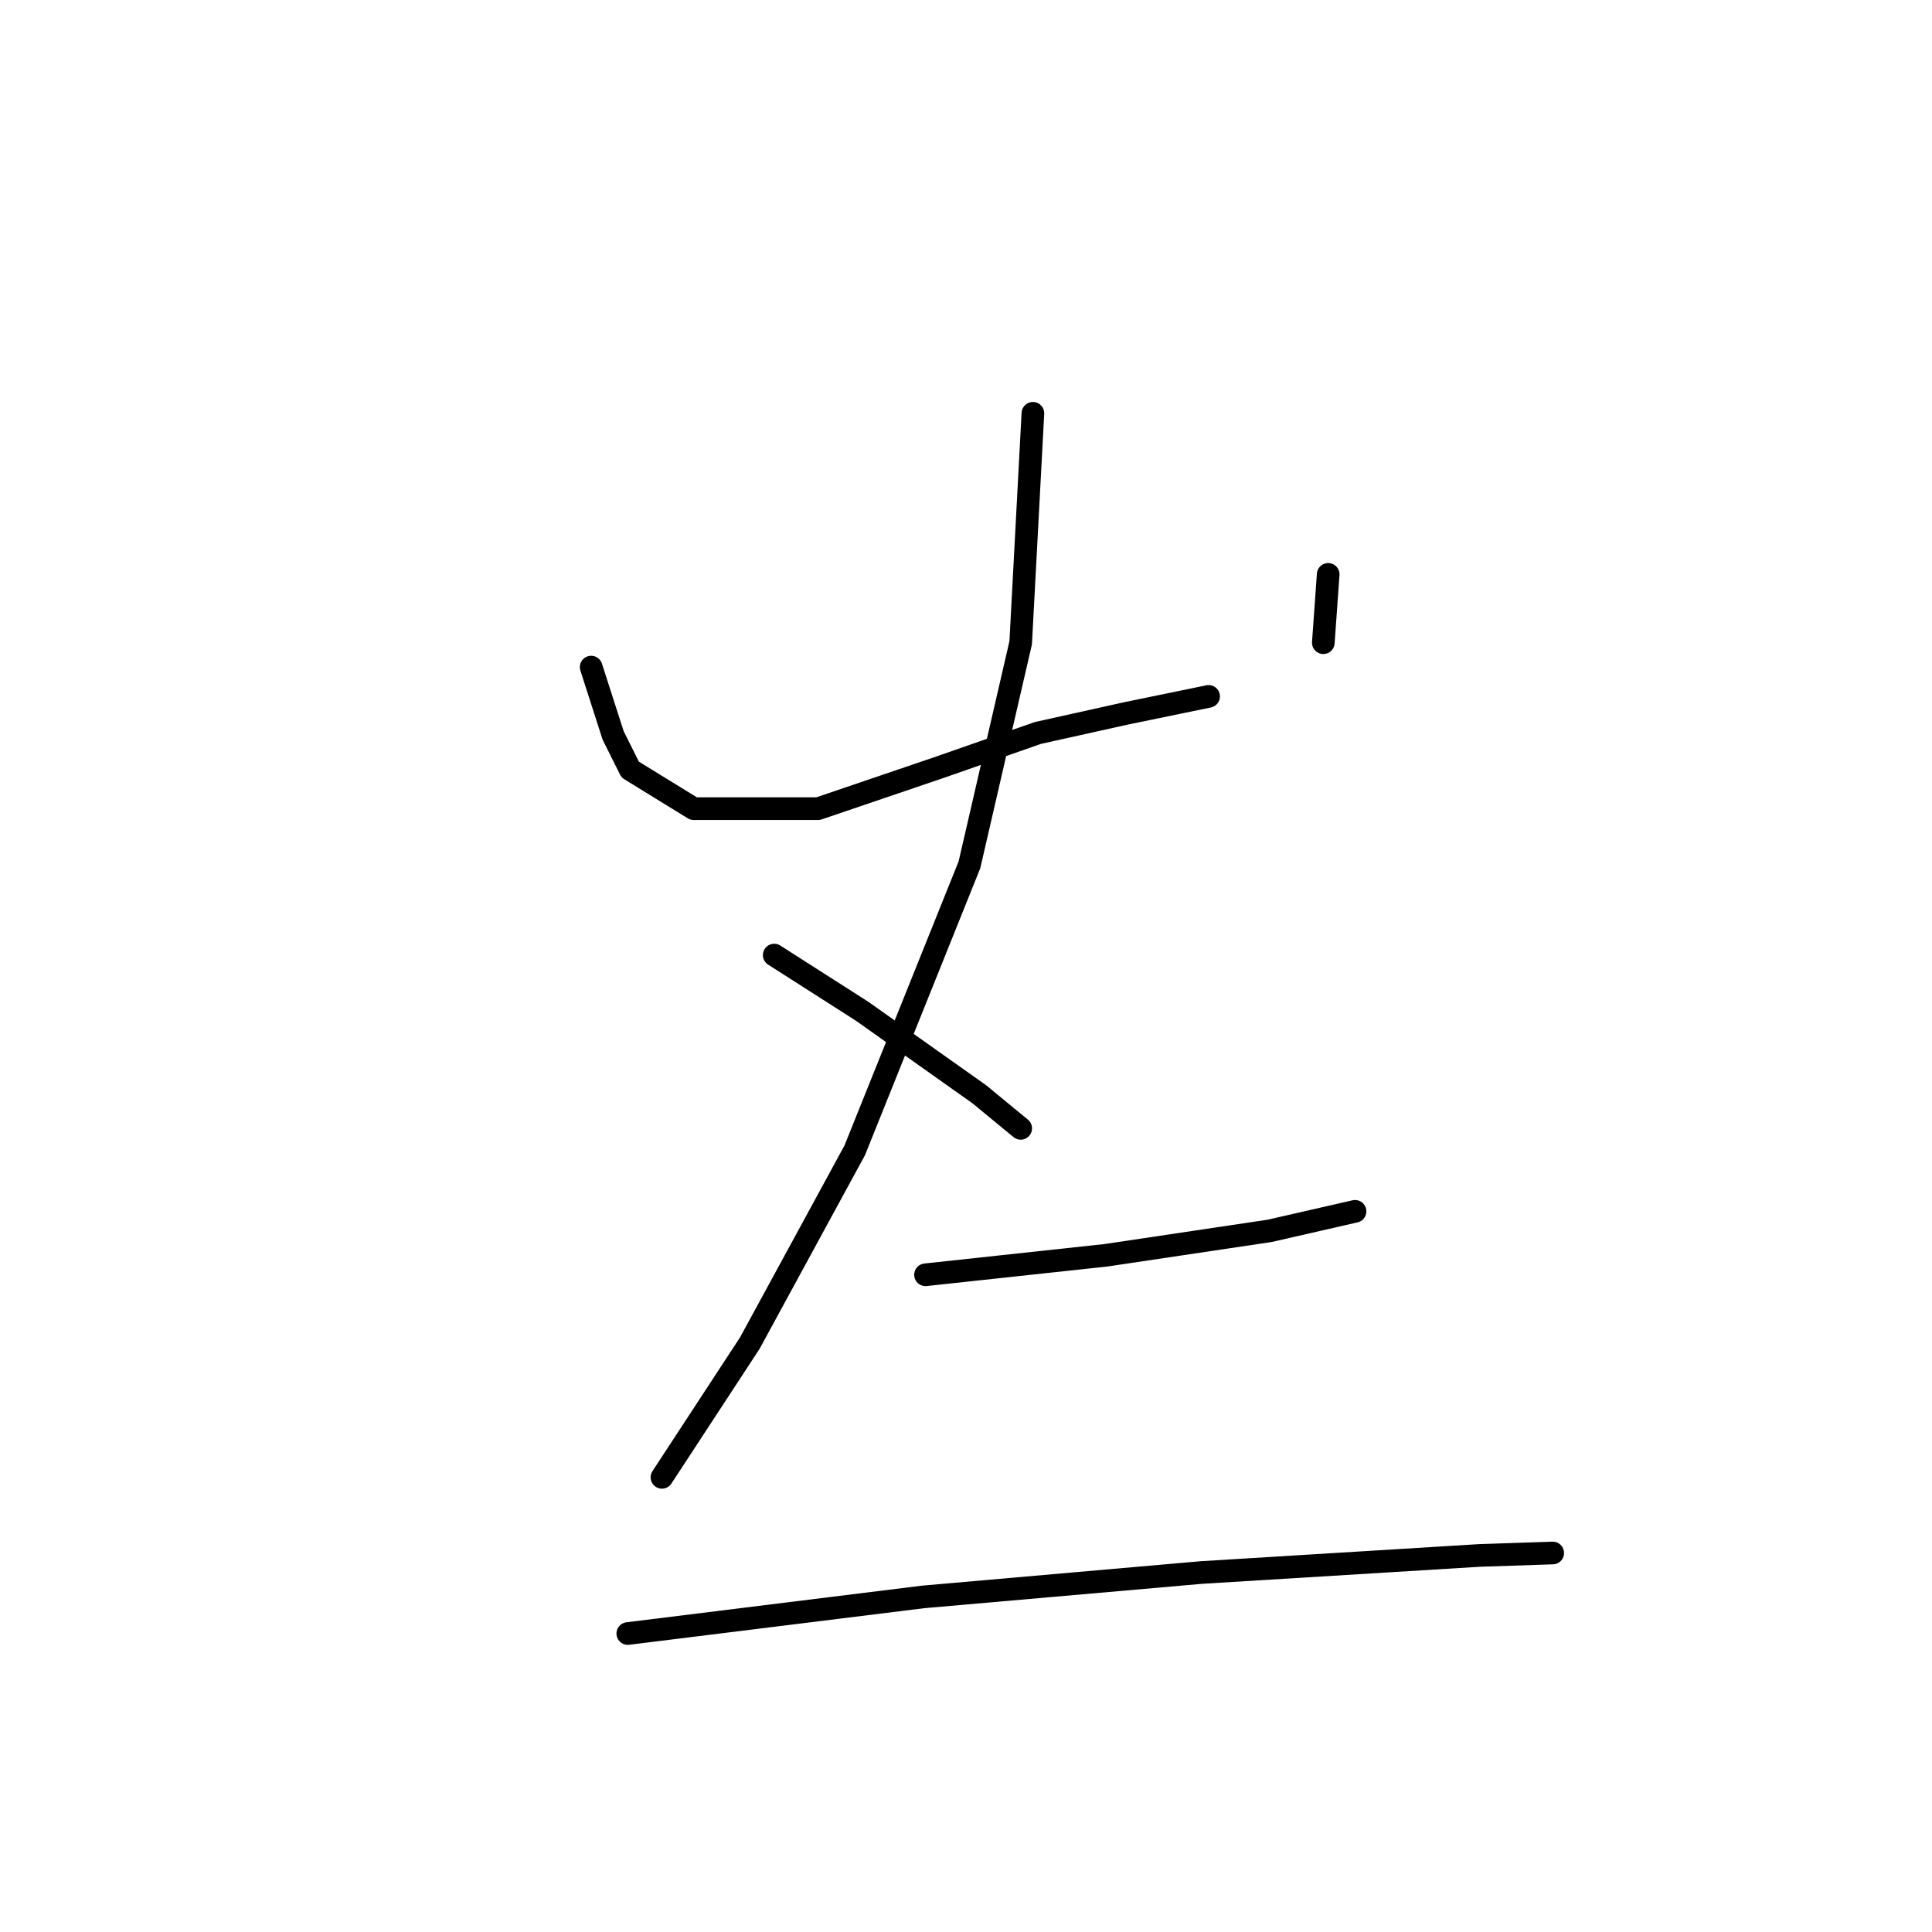 <?xml version="1.0" standalone="no"?>
    <svg width="256" height="256" xmlns="http://www.w3.org/2000/svg" version="1.1">
    <polyline stroke="black" stroke-width="3" stroke-linecap="round" fill="transparent" stroke-linejoin="round" points="78.333 88.395 81.244 97.449 83.507 101.977 91.915 107.151 108.407 107.151 124.576 101.653 137.511 97.126 149.153 94.539 160.148 92.275 160.148 92.275 " />
        <polyline stroke="black" stroke-width="3" stroke-linecap="round" fill="transparent" stroke-linejoin="round" points="175.993 76.107 175.346 85.161 175.346 85.161 " />
        <polyline stroke="black" stroke-width="3" stroke-linecap="round" fill="transparent" stroke-linejoin="round" points="136.864 54.764 135.248 85.161 128.457 114.588 113.258 152.423 99.353 177.97 87.711 195.756 87.711 195.756 " />
        <polyline stroke="black" stroke-width="3" stroke-linecap="round" fill="transparent" stroke-linejoin="round" points="102.586 126.553 114.228 133.991 129.75 144.986 135.248 149.513 135.248 149.513 " />
        <polyline stroke="black" stroke-width="3" stroke-linecap="round" fill="transparent" stroke-linejoin="round" points="122.636 168.916 146.566 166.329 168.232 163.095 179.55 160.508 179.55 160.508 " />
        <polyline stroke="black" stroke-width="3" stroke-linecap="round" fill="transparent" stroke-linejoin="round" points="83.184 216.452 122.312 211.601 159.177 208.368 196.042 206.104 205.744 205.781 205.744 205.781 " />
        </svg>